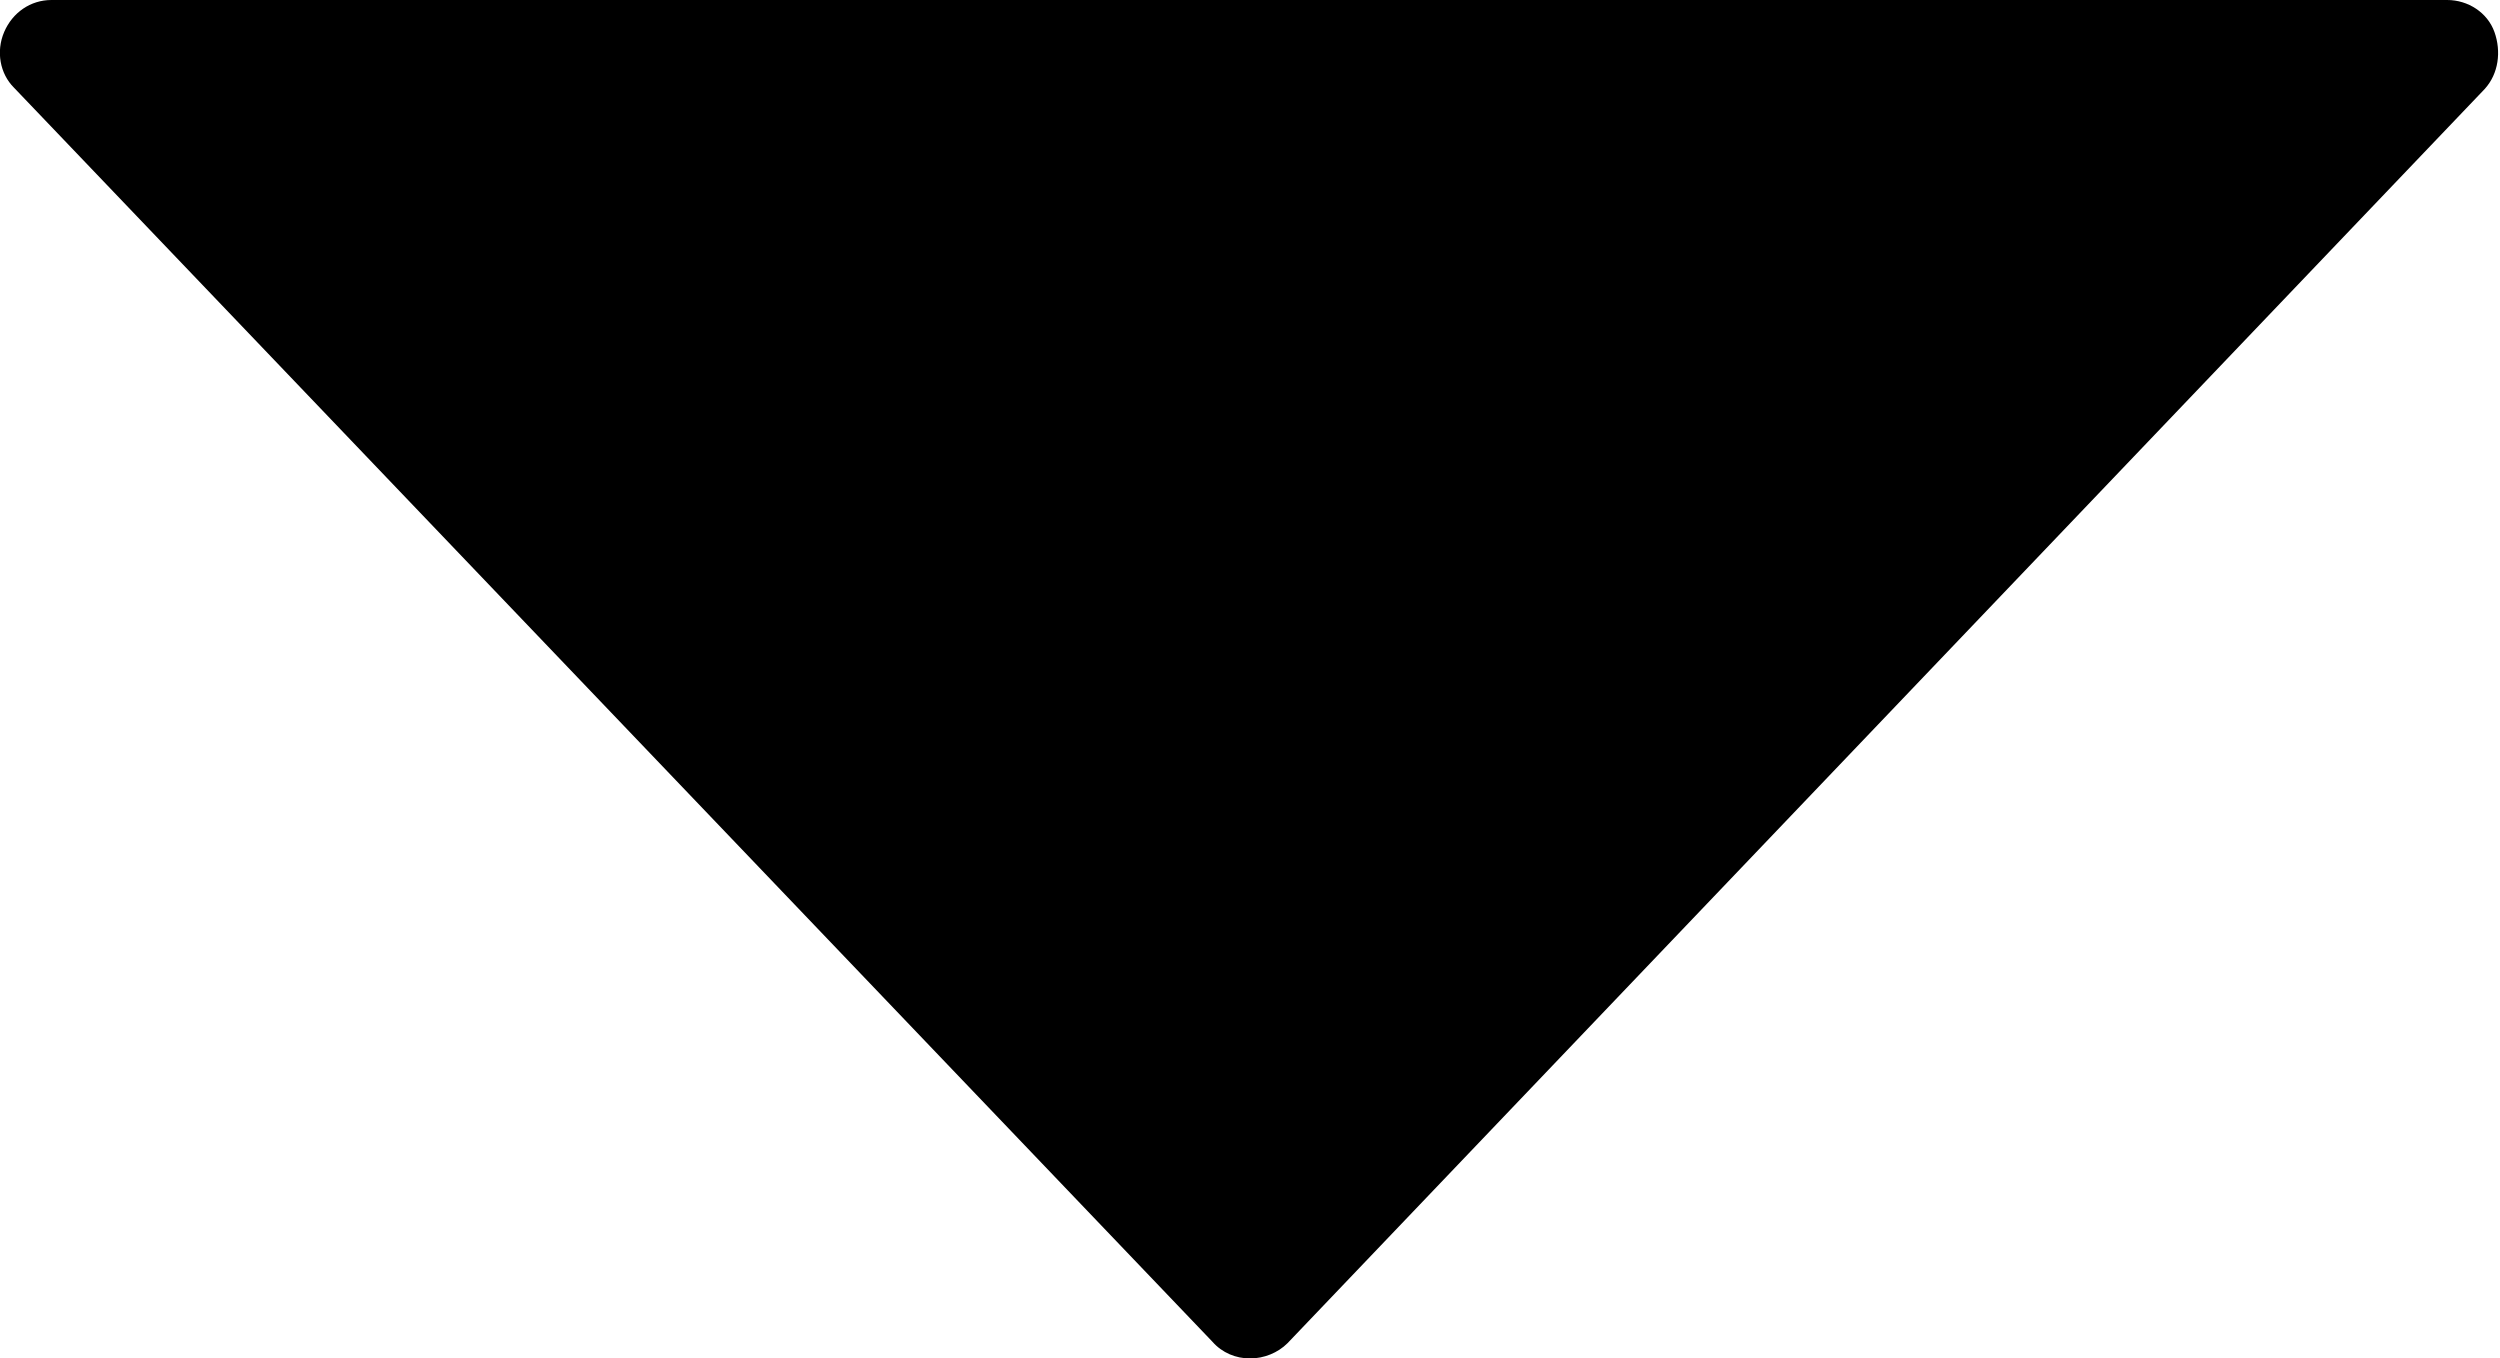 <svg xmlns="http://www.w3.org/2000/svg" viewBox="0 0 179.8 97.7"><path d="M89.9 97.7c-1 0-2-.4-2.7-1.2L1 6.3c-1-1-1.3-2.6-.7-4S2.2 0 3.7 0H176c1.5 0 2.9.9 3.4 2.3s.3 3-.7 4.1L92.6 96.6c-.7.7-1.7 1.1-2.7 1.1z"/></svg>
